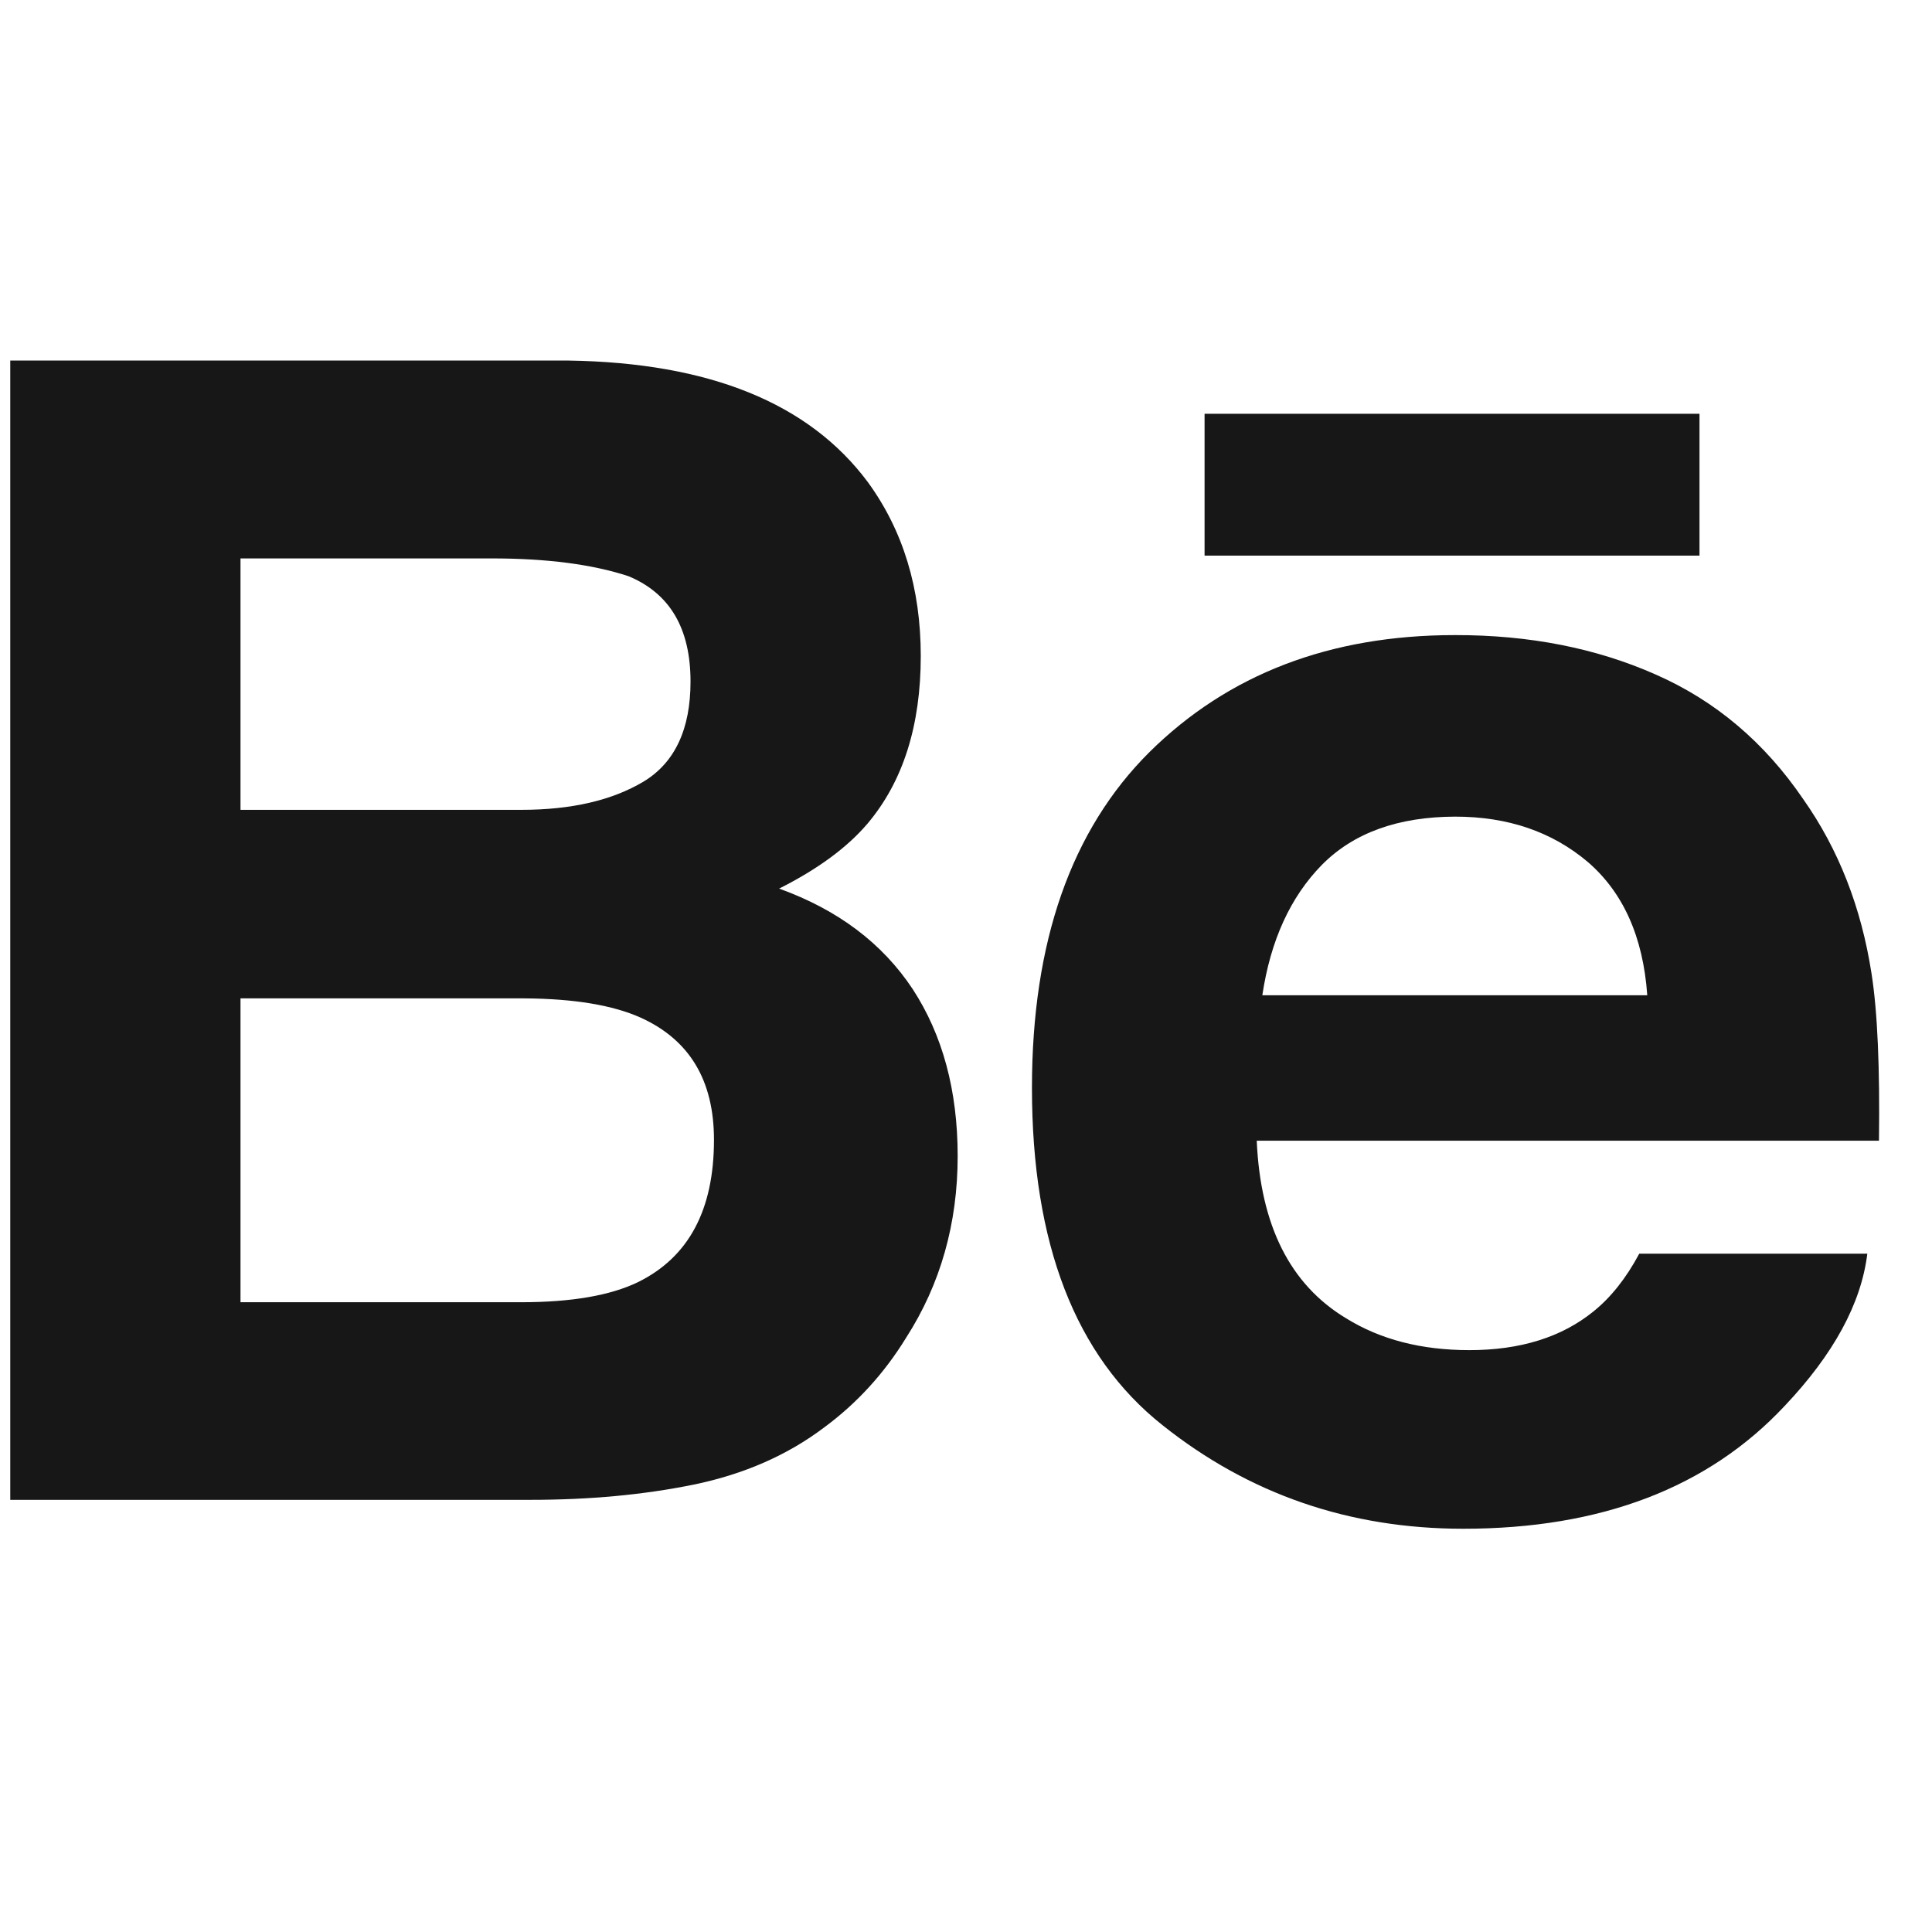 <svg width="29" height="29" viewBox="0 0 29 29" fill="none" xmlns="http://www.w3.org/2000/svg">
<g clip-path="url(#clip0)">
<path d="M11.695 13.338C12.278 13.045 12.718 12.719 13.019 12.366C13.556 11.732 13.821 10.89 13.821 9.847C13.821 8.831 13.556 7.963 13.026 7.236C12.143 6.05 10.647 5.444 8.532 5.412H0.154V22.513H7.966C8.846 22.513 9.661 22.438 10.415 22.284C11.169 22.128 11.822 21.842 12.374 21.424C12.865 21.062 13.275 20.611 13.601 20.08C14.117 19.277 14.375 18.366 14.375 17.353C14.375 16.371 14.149 15.535 13.7 14.847C13.245 14.16 12.579 13.657 11.695 13.338ZM3.61 8.382H7.384C8.213 8.382 8.897 8.472 9.434 8.649C10.054 8.907 10.365 9.431 10.365 10.231C10.365 10.948 10.128 11.449 9.66 11.732C9.188 12.014 8.576 12.156 7.826 12.156H3.61V8.382ZM9.577 19.245C9.16 19.447 8.573 19.547 7.82 19.547H3.61V14.986H7.878C8.622 14.991 9.2 15.089 9.614 15.274C10.351 15.607 10.717 16.217 10.717 17.109C10.717 18.161 10.338 18.87 9.577 19.245Z" fill="#171718"/>
<path d="M25.51 6.211H18.081V8.34H25.51V6.211Z" fill="#171718"/>
<path d="M28.092 14.611C27.938 13.62 27.598 12.749 27.068 11.997C26.488 11.145 25.751 10.52 24.855 10.126C23.963 9.73 22.958 9.531 21.839 9.533C19.962 9.533 18.436 10.121 17.256 11.287C16.079 12.456 15.49 14.138 15.49 16.329C15.49 18.667 16.141 20.355 17.449 21.392C18.752 22.43 20.256 22.947 21.964 22.947C24.031 22.947 25.639 22.332 26.788 21.104C27.522 20.329 27.938 19.566 28.029 18.818H24.606C24.408 19.188 24.178 19.477 23.916 19.687C23.439 20.073 22.818 20.266 22.057 20.266C21.333 20.266 20.719 20.106 20.207 19.789C19.362 19.281 18.92 18.39 18.864 17.122H28.204C28.218 16.03 28.183 15.19 28.092 14.611ZM18.948 14.939C19.071 14.117 19.369 13.464 19.842 12.982C20.316 12.502 20.985 12.26 21.843 12.258C22.634 12.258 23.295 12.484 23.833 12.938C24.364 13.396 24.664 14.061 24.726 14.939H18.948Z" fill="#171718"/>
</g>
<defs>
<clipPath id="clip0">
<rect x="0.154" y="0.152" width="28.053" height="28.053" fill="white"/>
</clipPath>
</defs>
</svg>

